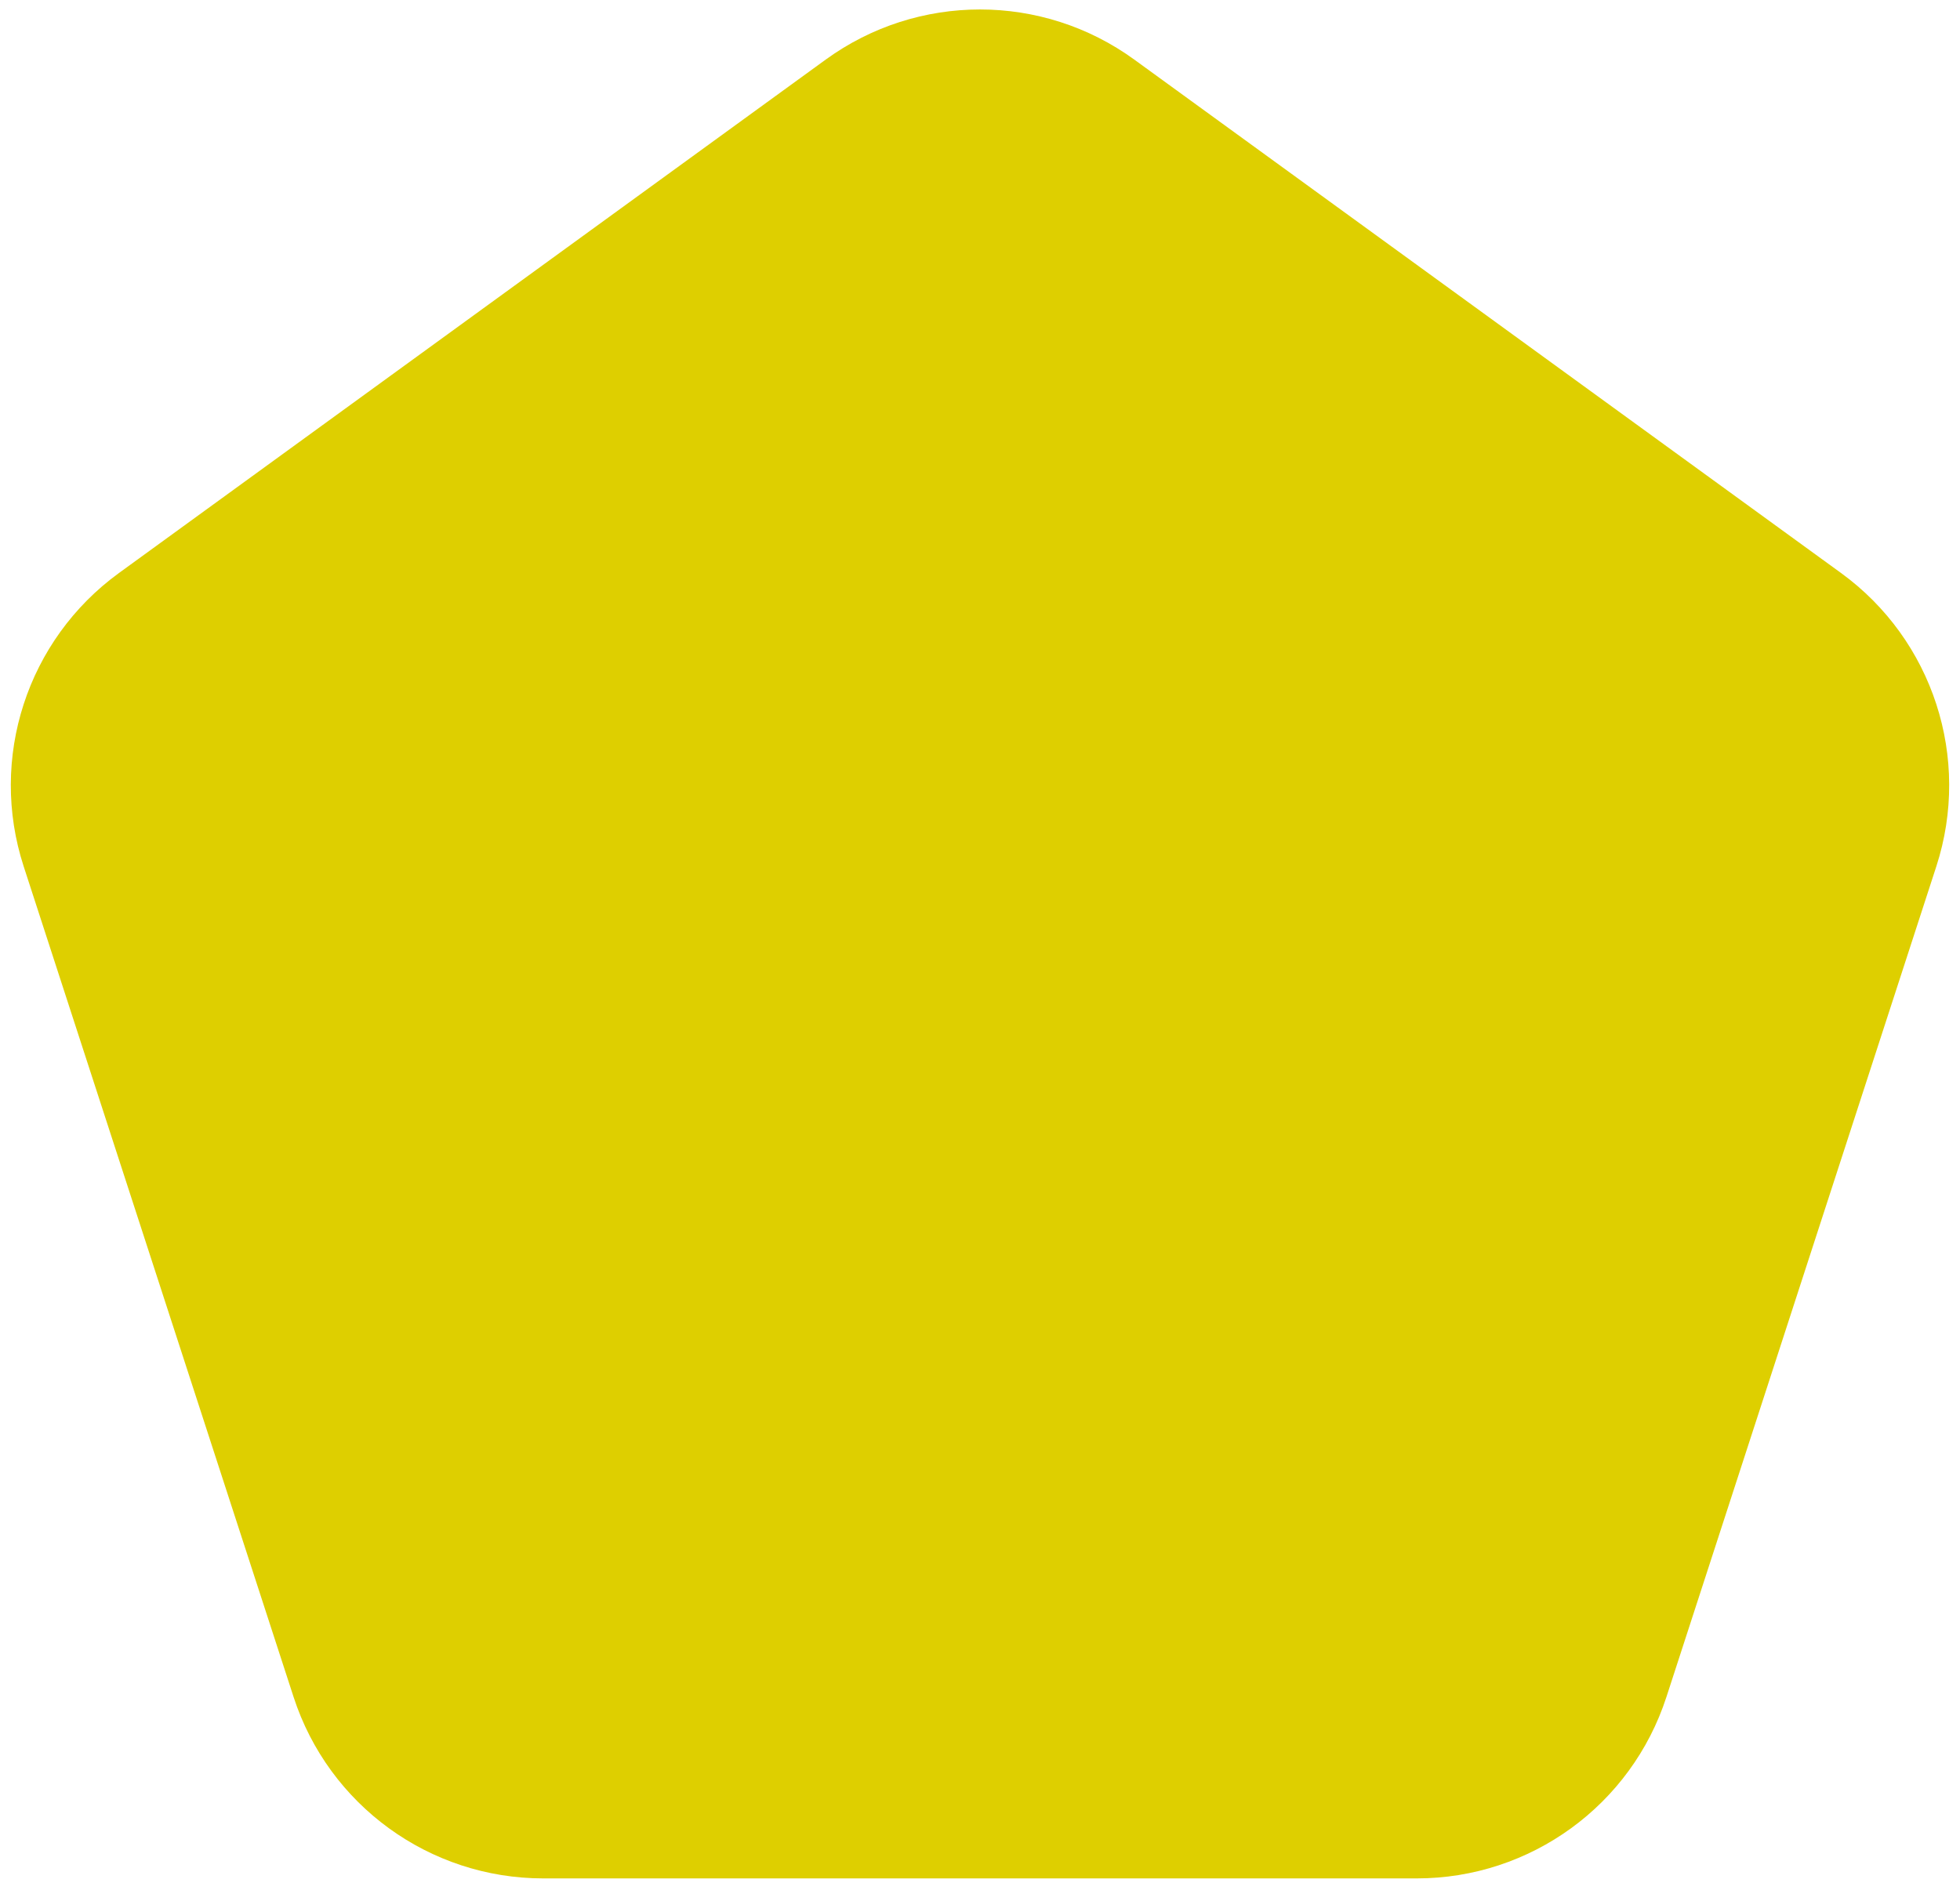 <svg width="112" height="108" viewBox="0 0 112 108" fill="none" xmlns="http://www.w3.org/2000/svg">
    <path d="M47.183 3.406C52.441 -0.414 59.559 -0.414 64.817 3.406L105.198 32.744C110.455 36.564 112.655 43.334 110.647 49.515L95.223 96.985C93.215 103.166 87.455 107.35 80.957 107.35H31.043C24.545 107.35 18.785 103.166 16.777 96.985L1.353 49.515C-0.655 43.334 1.545 36.564 6.802 32.744L47.183 3.406Z"
          fill="#DECF00"/>
</svg>
